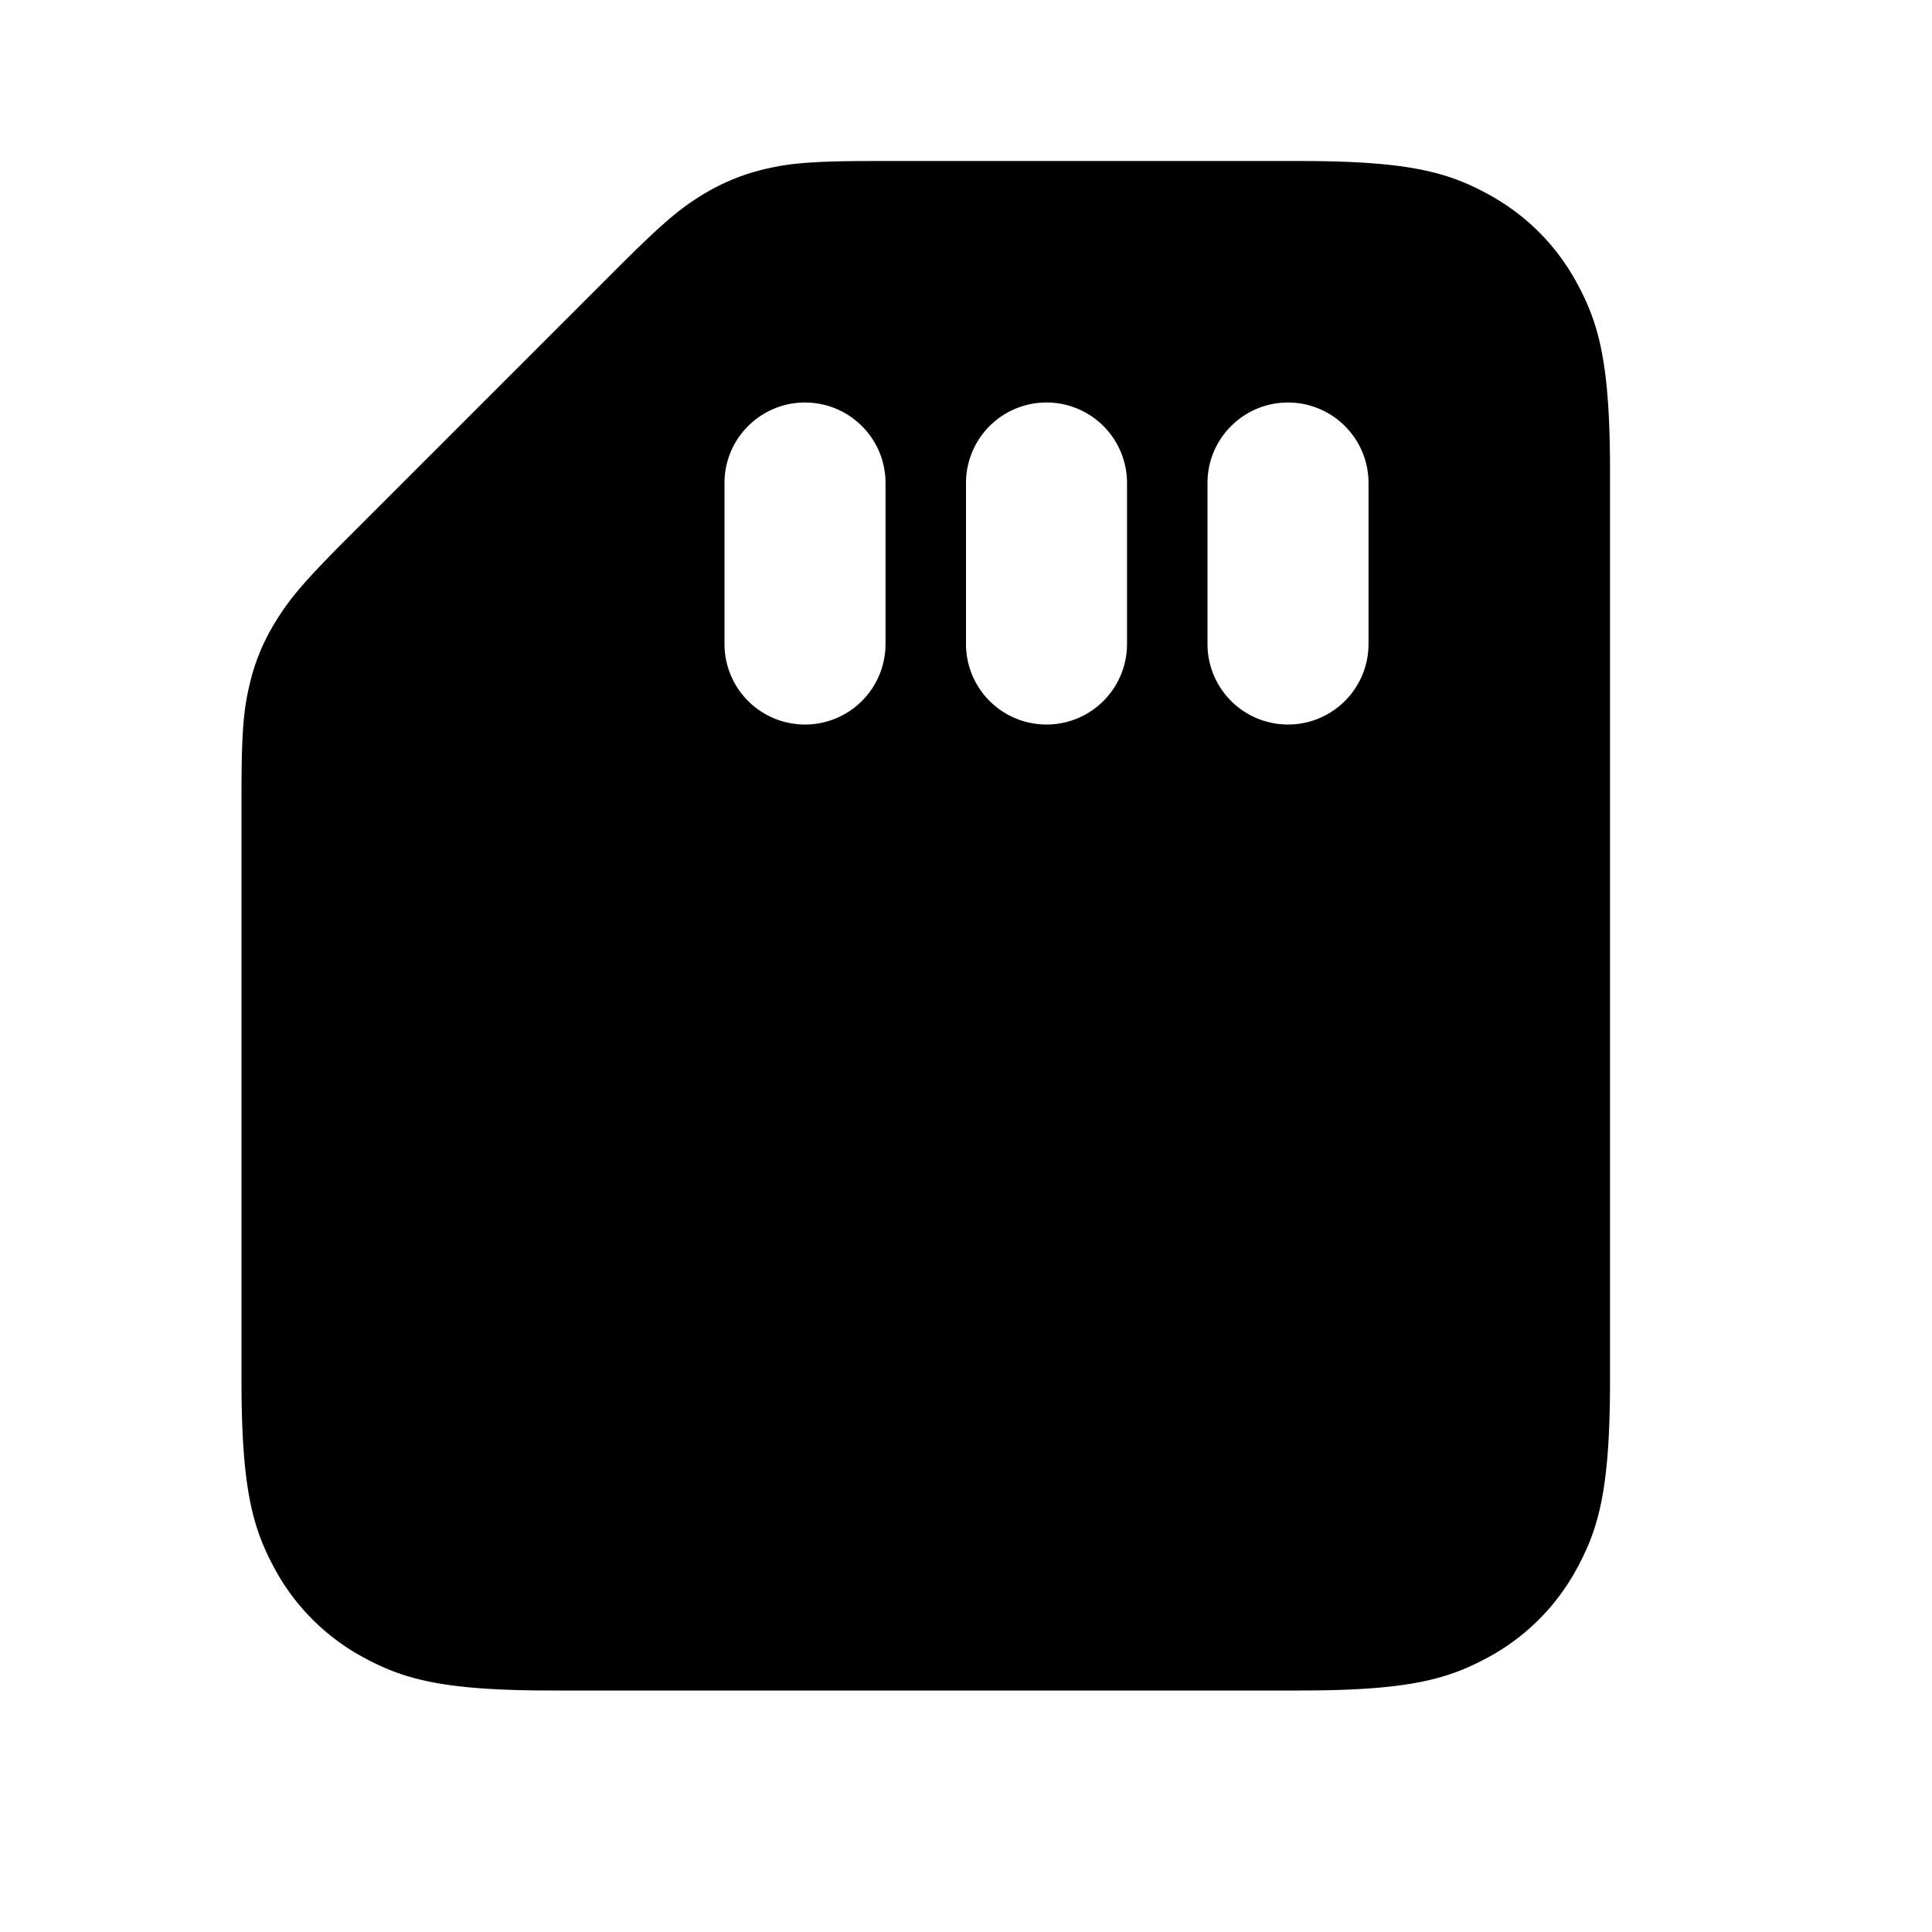 <svg width="32" height="32" fill="none" xmlns="http://www.w3.org/2000/svg"><path fill-rule="evenodd" clip-rule="evenodd" d="M11.601 3.247c.345-.215.695-.36 1.091-.452.396-.09.754-.128 1.786-.128h7.06c1.784 0 2.43.185 3.082.534.652.349 1.164.86 1.512 1.512.349.652.535 1.298.535 3.081v15.078c0 1.783-.186 2.43-.535 3.082a3.635 3.635 0 01-1.512 1.512c-.652.348-1.298.534-3.081.534H9.128c-1.783 0-2.43-.186-3.082-.534a3.635 3.635 0 01-1.512-1.512C4.186 25.302 4 24.655 4 22.872v-9.727c0-1.033.037-1.39.129-1.786.09-.396.236-.746.452-1.09.215-.345.441-.625 1.172-1.355l4.495-4.495c.73-.73 1.009-.956 1.353-1.172zm1.732 3.42C12.597 6.667 12 7.264 12 8v2.667a1.333 1.333 0 002.667 0V8c0-.736-.597-1.333-1.334-1.333zM16 8a1.333 1.333 0 012.667 0v2.667a1.333 1.333 0 01-2.667 0V8zm5.333-1.333C20.597 6.667 20 7.264 20 8v2.667a1.333 1.333 0 002.667 0V8c0-.736-.597-1.333-1.334-1.333z" fill="currentColor"/></svg>
